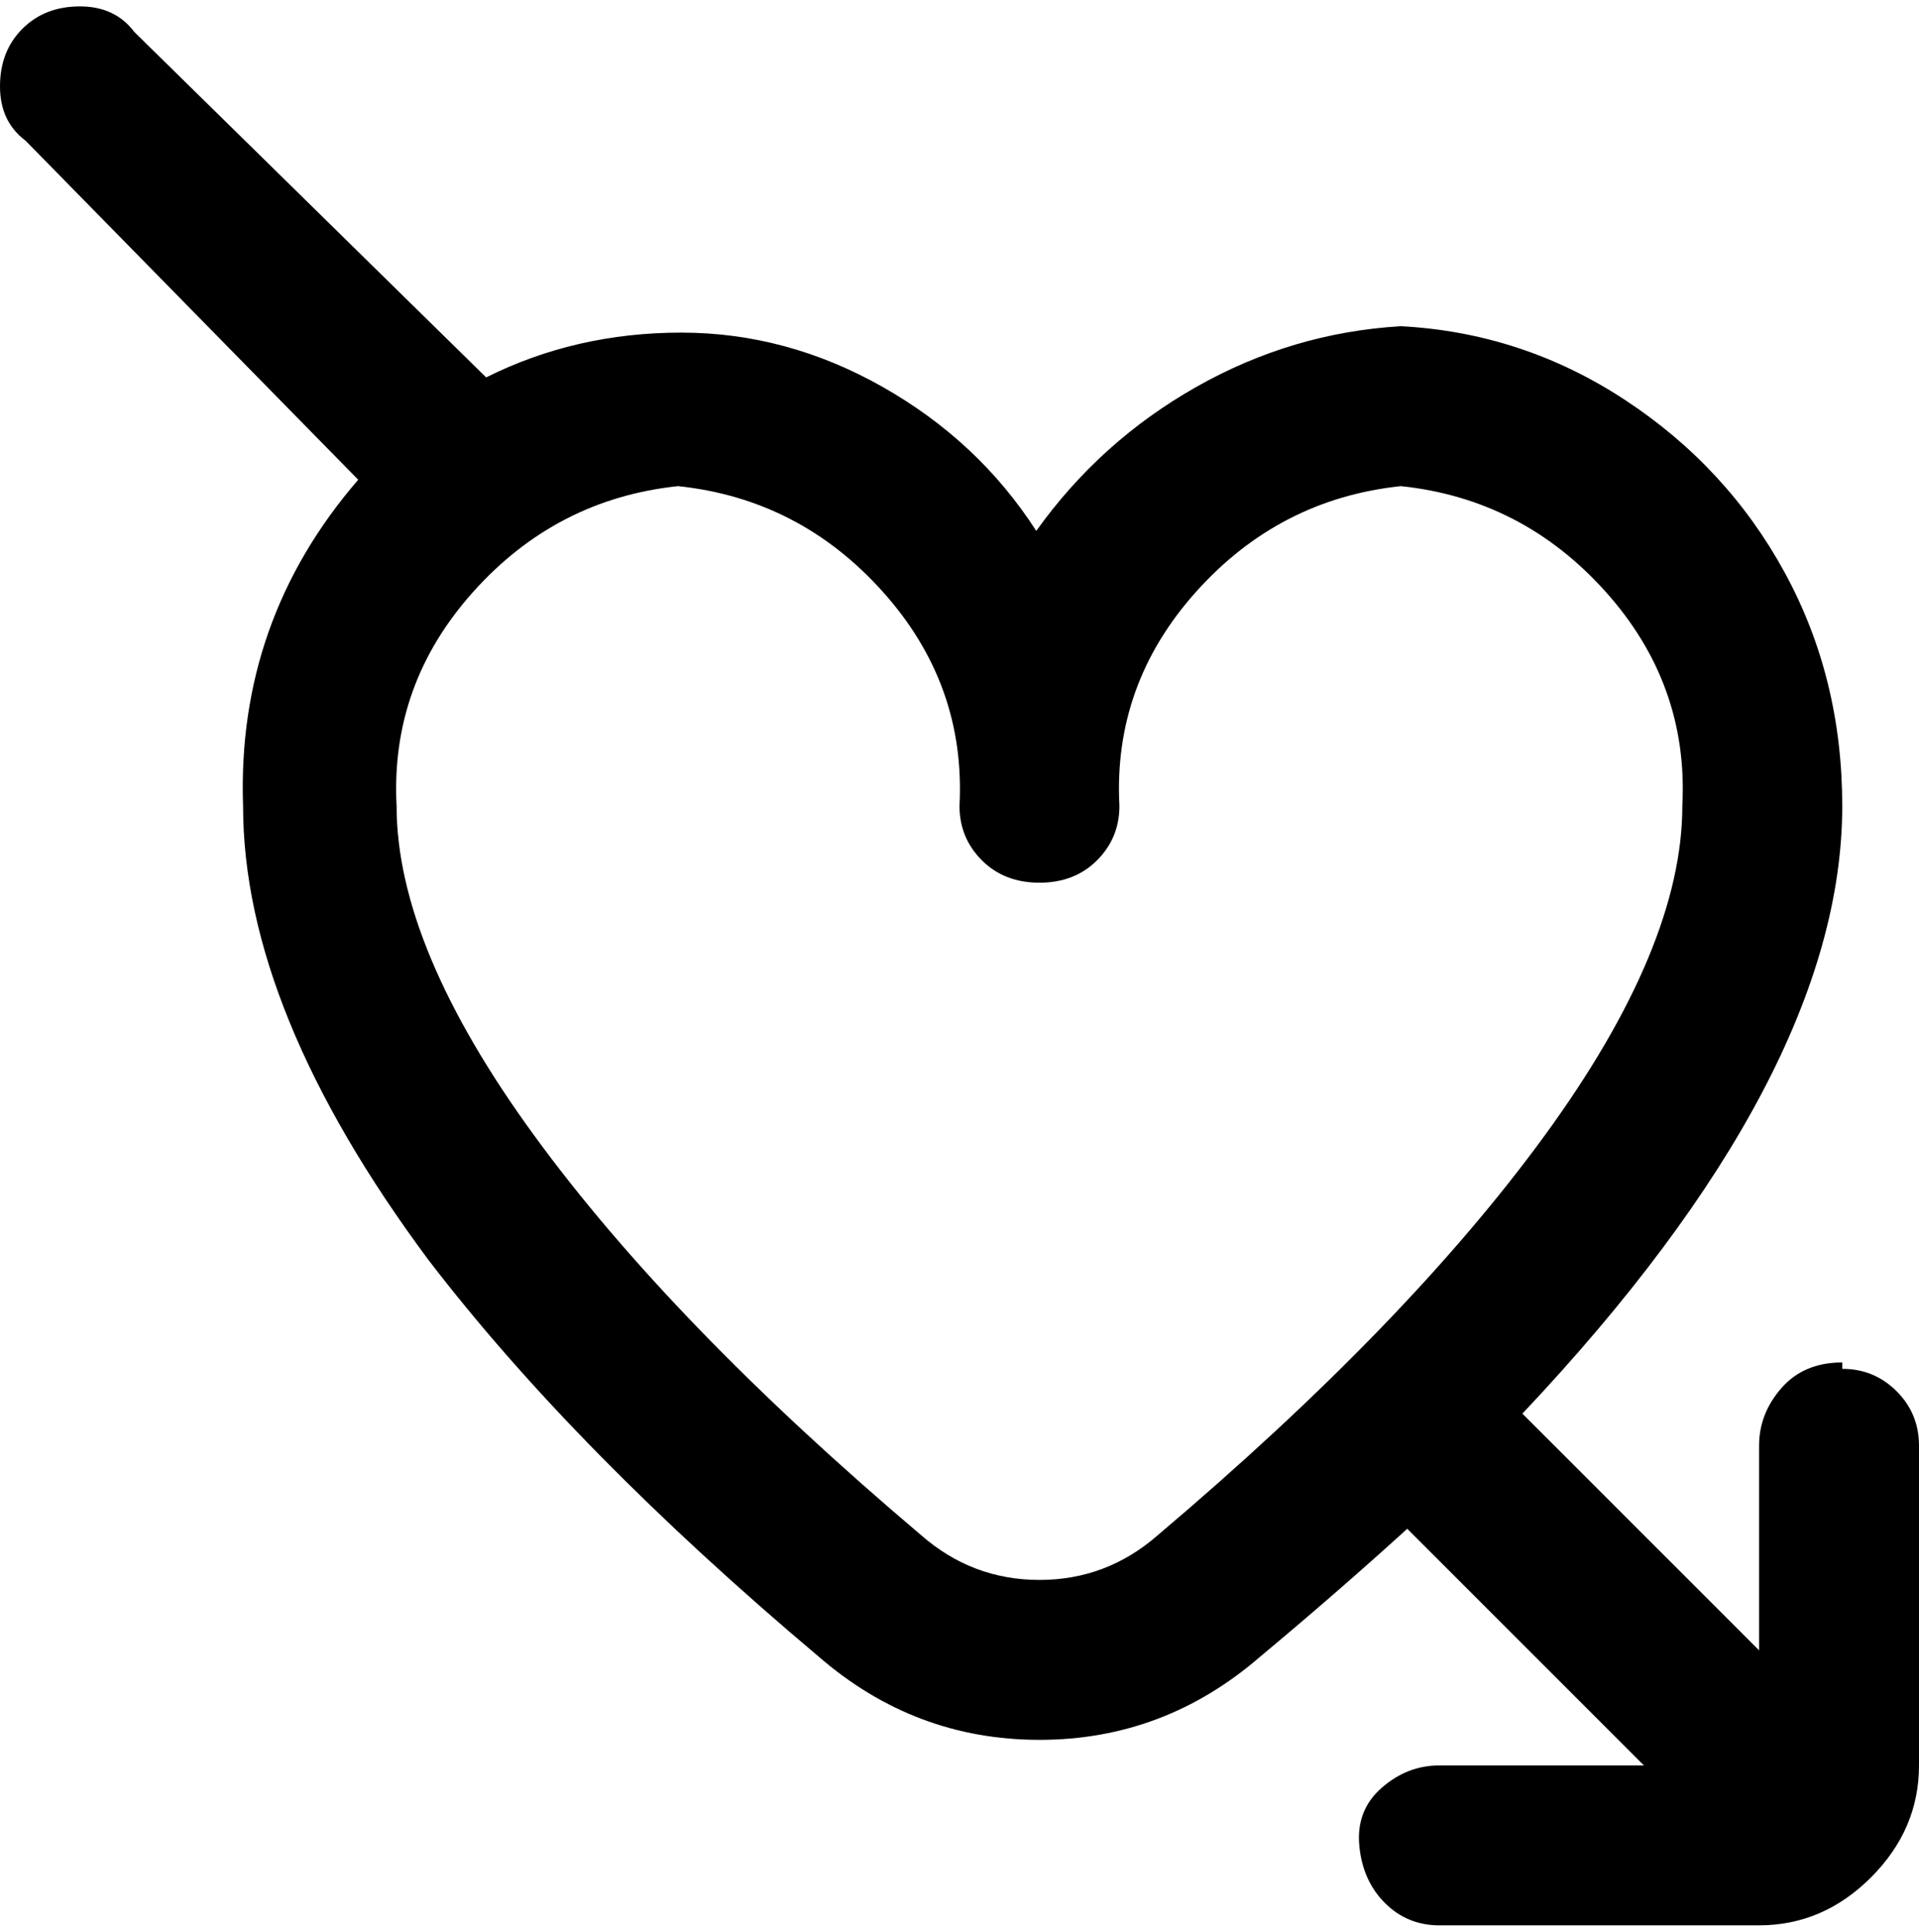 <svg viewBox="0 0 300 302.001" xmlns="http://www.w3.org/2000/svg"><path d="M288 213q-6 0-9.5 4t-3.5 9v32l-37-37q50-53 50-95 0-20-9-36.5t-25-27Q238 52 219 51q-17 1-32 9.5T162 83q-9-14-24-22.5T106.5 52Q90 52 76 59L21 5q-3-4-8.5-4t-9 3.5Q0 8 0 13.5T4 22l52 53q-19 22-18 51 0 32 29 71 23 30 61 62 15 13 34.5 13t34.5-13q12-10 23-20l37 37h-32q-5 0-9 3.5t-3.5 9q.5 5.5 4 9t8.5 3.5h50q10 0 17.5-7.5T300 276v-50q0-5-3.5-8.5T288 214v-1zm-107 27q-8 7-18.5 7t-18.5-7q-39-33-60.5-62.5T62 126q-1-19 12-33.5T106 76q19 2 32 16.5t12 33.5q0 5 3.5 8.5t9 3.5q5.5 0 9-3.5t3.5-8.5q-1-19 12-33.5T219 76q19 2 32 16.5t12 33.5q0 22-21.5 51.5T181 240z"/></svg>